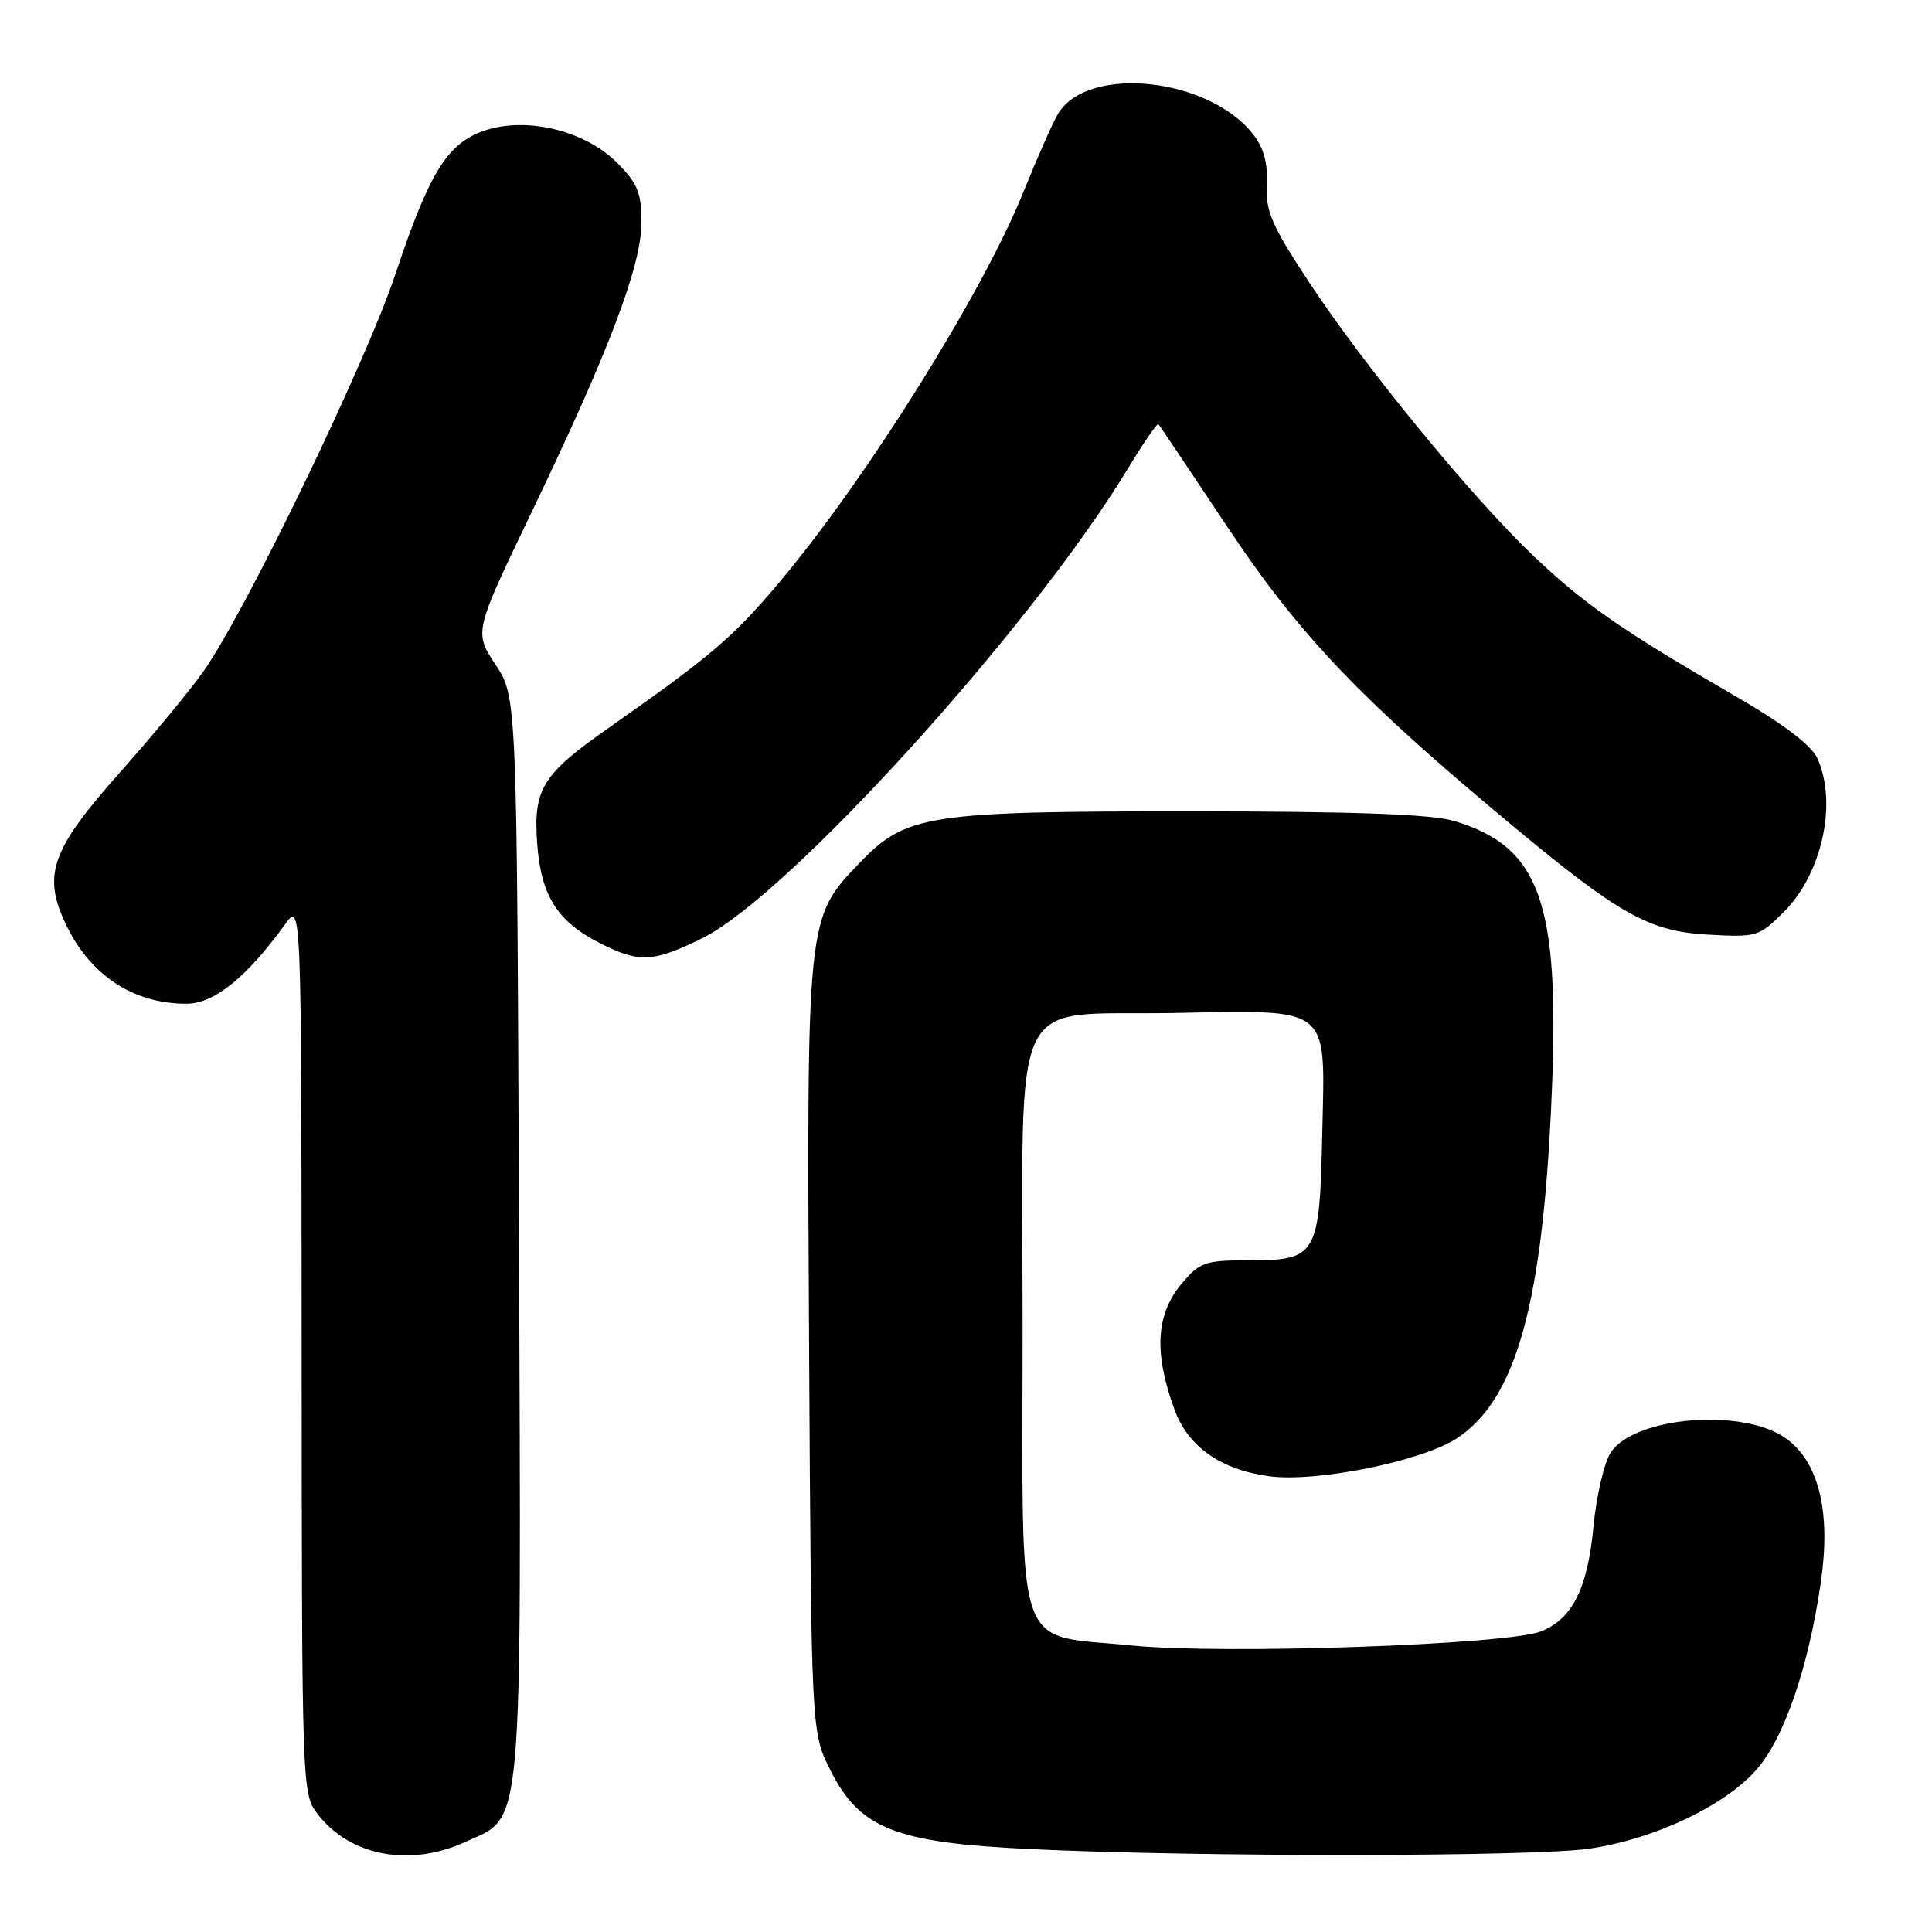 <?xml version="1.0" encoding="UTF-8" standalone="no"?>
<!DOCTYPE svg PUBLIC "-//W3C//DTD SVG 1.1//EN" "http://www.w3.org/Graphics/SVG/1.1/DTD/svg11.dtd" >
<svg xmlns="http://www.w3.org/2000/svg" xmlns:xlink="http://www.w3.org/1999/xlink" version="1.1" viewBox="0 0 256 256">
 <g >
 <path fill="currentColor"
d=" M 61.58 244.10 C 69.42 240.54 69.07 244.42 68.77 163.73 C 68.50 92.35 68.50 92.35 65.65 88.05 C 62.81 83.75 62.81 83.75 70.47 67.80 C 80.75 46.42 85.00 35.18 85.00 29.44 C 85.00 25.53 84.48 24.28 81.73 21.53 C 77.52 17.32 69.86 15.44 64.31 17.27 C 59.32 18.91 56.92 22.75 52.41 36.28 C 48.42 48.24 32.35 81.45 26.83 89.14 C 25.00 91.70 20.03 97.70 15.78 102.48 C 6.96 112.41 5.70 115.79 8.50 121.99 C 11.68 129.05 17.48 133.00 24.68 133.00 C 28.36 133.00 32.63 129.57 37.76 122.50 C 39.94 119.50 39.94 119.50 39.97 178.62 C 40.00 237.70 40.00 237.73 42.17 240.48 C 46.46 245.95 54.30 247.41 61.58 244.10 Z  M 210.50 244.97 C 219.27 243.73 228.94 239.10 232.99 234.20 C 236.54 229.92 239.64 220.78 241.25 209.81 C 242.63 200.51 241.08 193.89 236.77 190.68 C 231.20 186.52 216.59 187.65 213.42 192.48 C 212.56 193.80 211.53 198.21 211.14 202.28 C 210.36 210.50 208.35 214.51 204.20 216.16 C 199.75 217.94 161.98 219.25 150.03 218.04 C 134.18 216.45 135.50 220.27 135.50 176.00 C 135.50 130.27 133.44 134.62 155.28 134.23 C 176.58 133.85 175.58 133.05 175.21 150.01 C 174.86 166.44 174.54 167.00 165.43 167.00 C 159.68 167.00 158.97 167.24 156.59 170.08 C 153.17 174.14 152.87 179.19 155.60 186.71 C 157.41 191.69 161.70 194.72 168.15 195.61 C 174.37 196.46 188.48 193.61 193.07 190.57 C 200.99 185.33 204.49 172.51 205.63 144.51 C 206.66 119.49 204.02 112.19 192.70 108.79 C 189.72 107.89 179.64 107.52 158.00 107.51 C 122.84 107.50 120.07 107.93 113.90 114.34 C 106.88 121.65 106.89 121.48 107.21 178.61 C 107.50 229.50 107.50 229.50 110.00 234.50 C 113.90 242.30 118.56 244.16 136.37 245.01 C 158.79 246.08 202.84 246.05 210.50 244.97 Z  M 93.05 124.32 C 104.42 118.74 136.66 83.17 149.39 62.19 C 151.49 58.72 153.34 56.02 153.49 56.19 C 153.64 56.36 157.86 62.64 162.86 70.15 C 172.29 84.29 180.41 92.78 200.50 109.48 C 214.60 121.20 218.54 123.40 226.24 123.84 C 232.79 124.21 233.07 124.13 236.38 120.82 C 241.46 115.74 243.49 106.37 240.80 100.46 C 240.02 98.75 236.27 95.90 230.05 92.30 C 214.85 83.49 209.92 80.07 203.11 73.58 C 194.91 65.76 180.82 48.57 173.43 37.35 C 168.50 29.86 167.68 27.97 167.86 24.47 C 168.01 21.61 167.45 19.58 166.03 17.77 C 160.14 10.28 144.24 8.58 140.23 15.01 C 139.59 16.03 137.52 20.70 135.63 25.38 C 130.25 38.74 114.98 63.18 103.39 77.01 C 97.20 84.39 94.22 86.94 80.73 96.39 C 71.82 102.63 70.65 104.52 71.18 111.80 C 71.68 118.67 73.85 122.12 79.50 124.98 C 84.73 127.62 86.52 127.53 93.05 124.32 Z "/>
</g>
</svg>